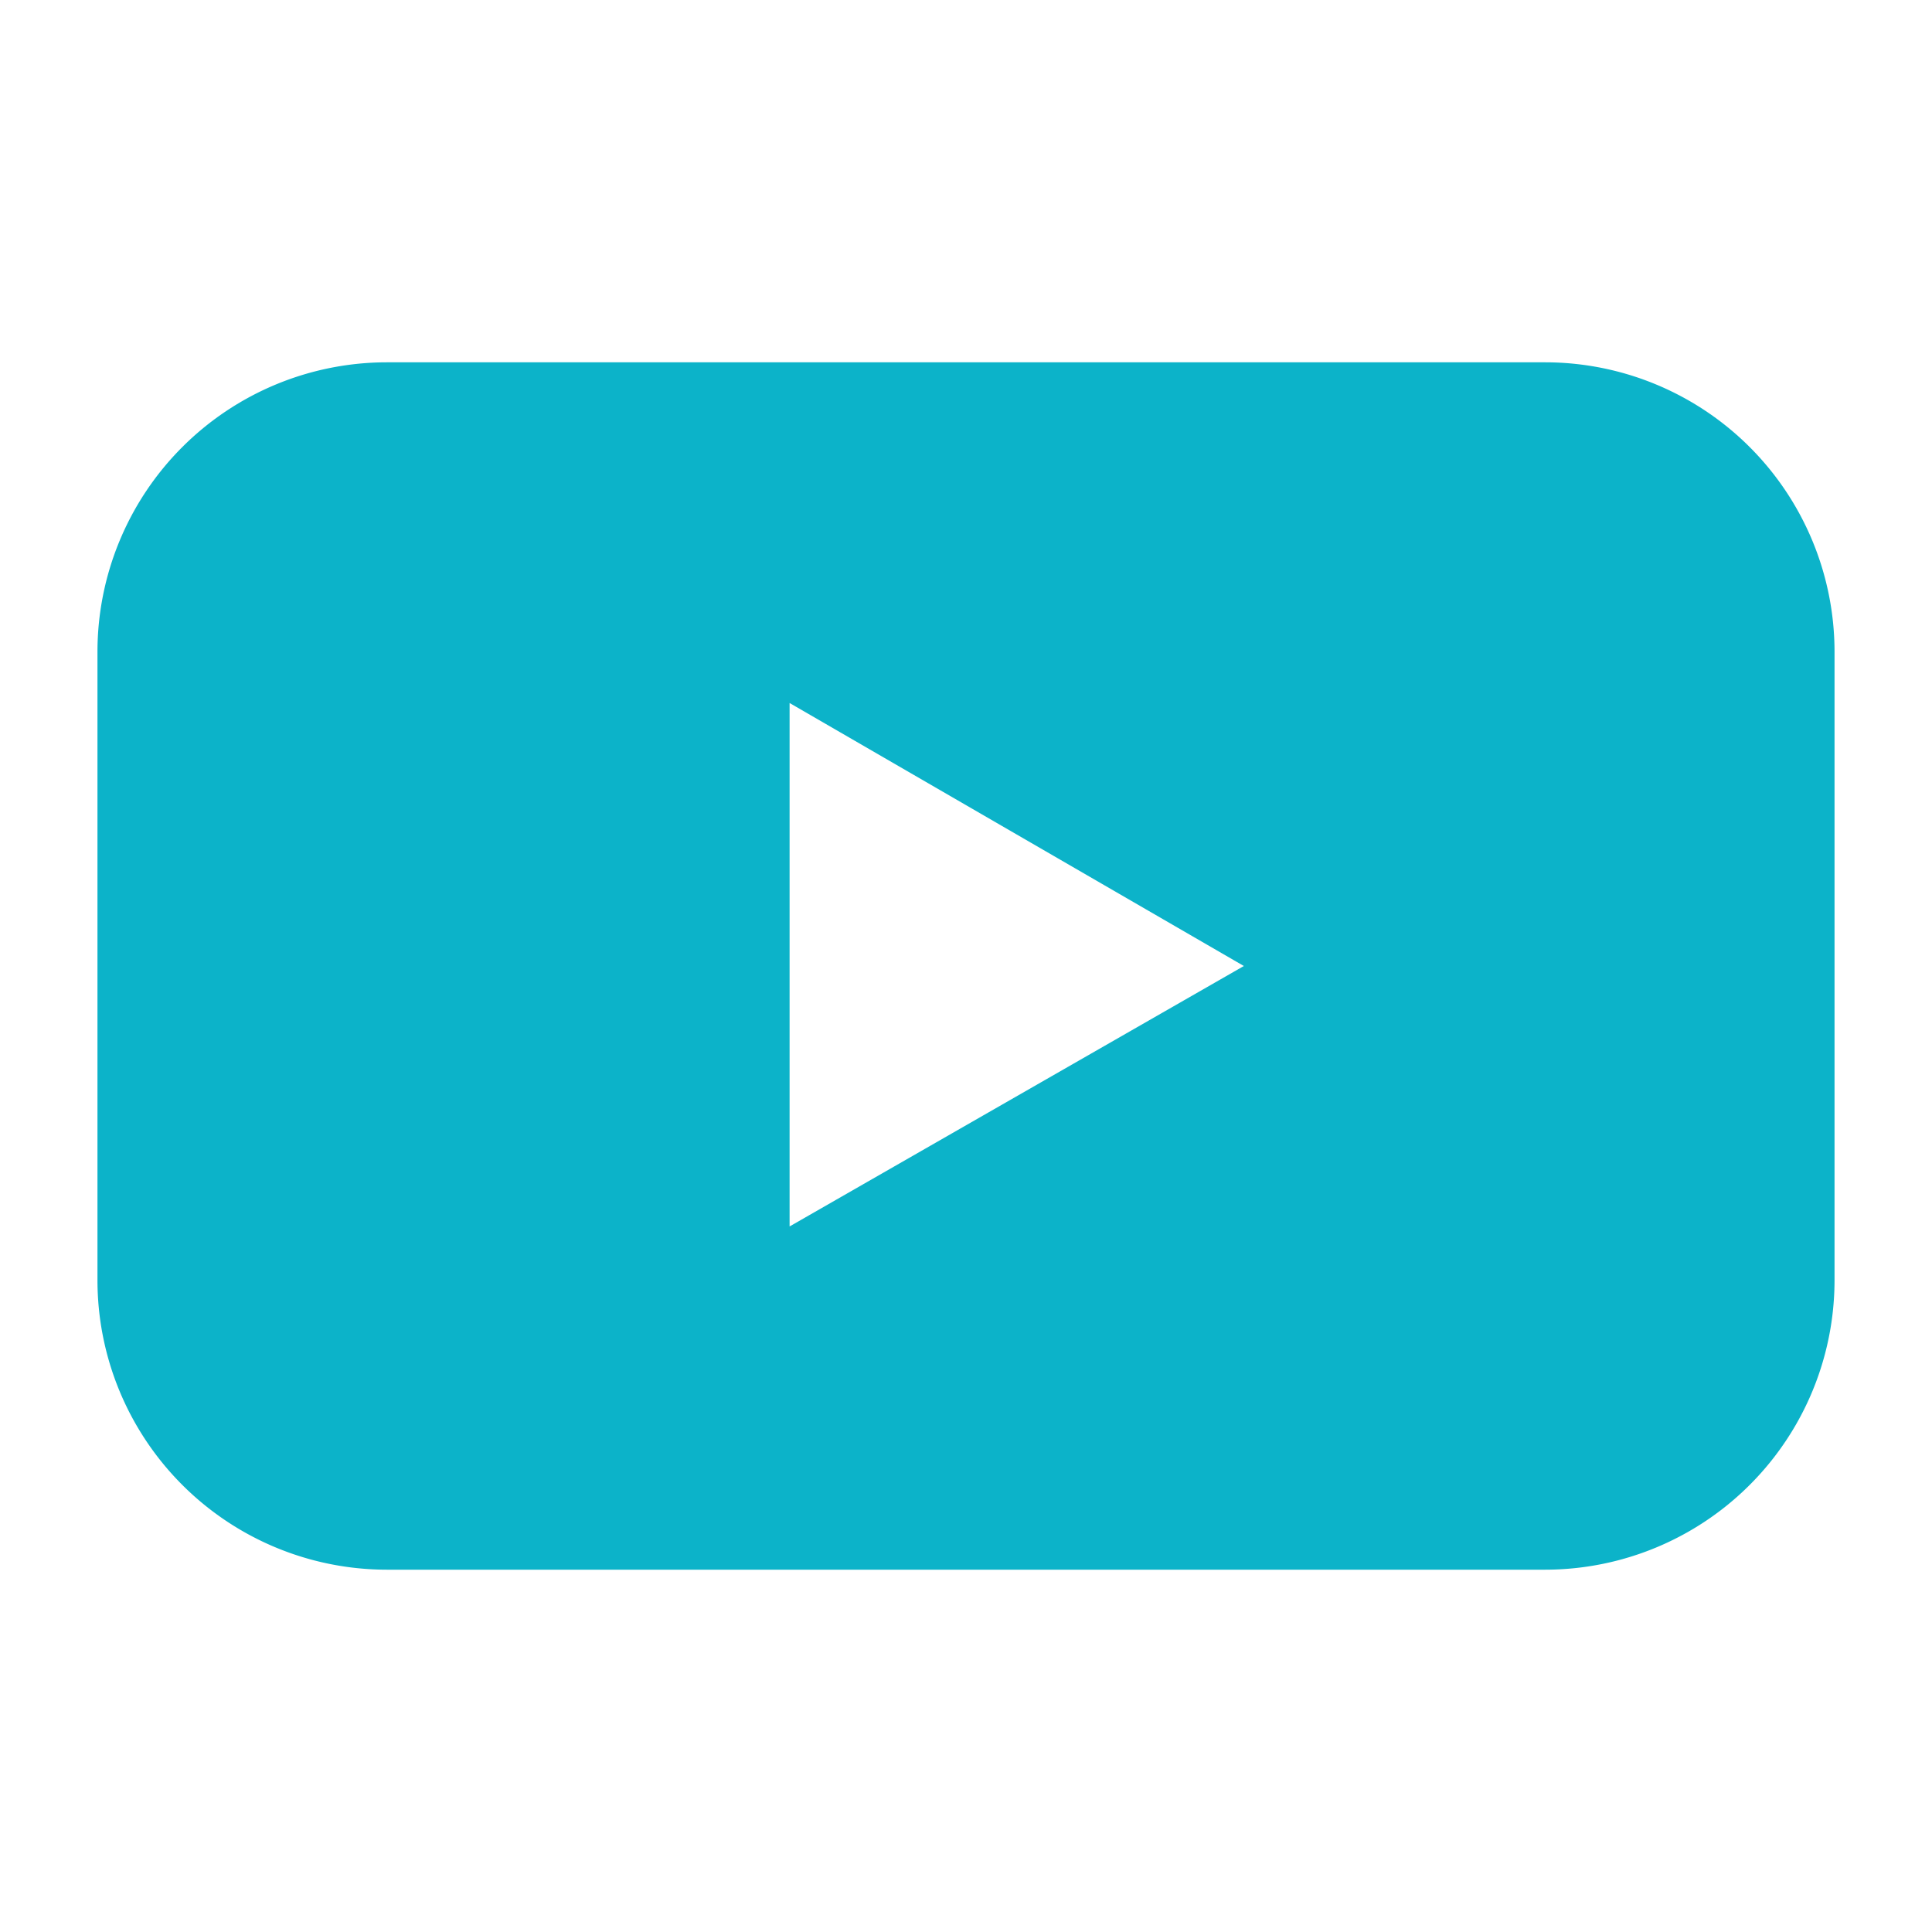 <svg xmlns="http://www.w3.org/2000/svg" viewBox="0 0 1001 1001"><defs><style>.cls-1{fill:#0cb3c9;}</style></defs><g id="Livello_5" data-name="Livello 5"><path class="cls-1" d="M800.5,187.72h-600a150,150,0,0,0-150,150V663.28a150,150,0,0,0,150,150h600a150,150,0,0,0,150-150V337.72A150,150,0,0,0,800.5,187.72ZM409.1,635.44V364.24L644.46,500.5Z"/></g></svg>